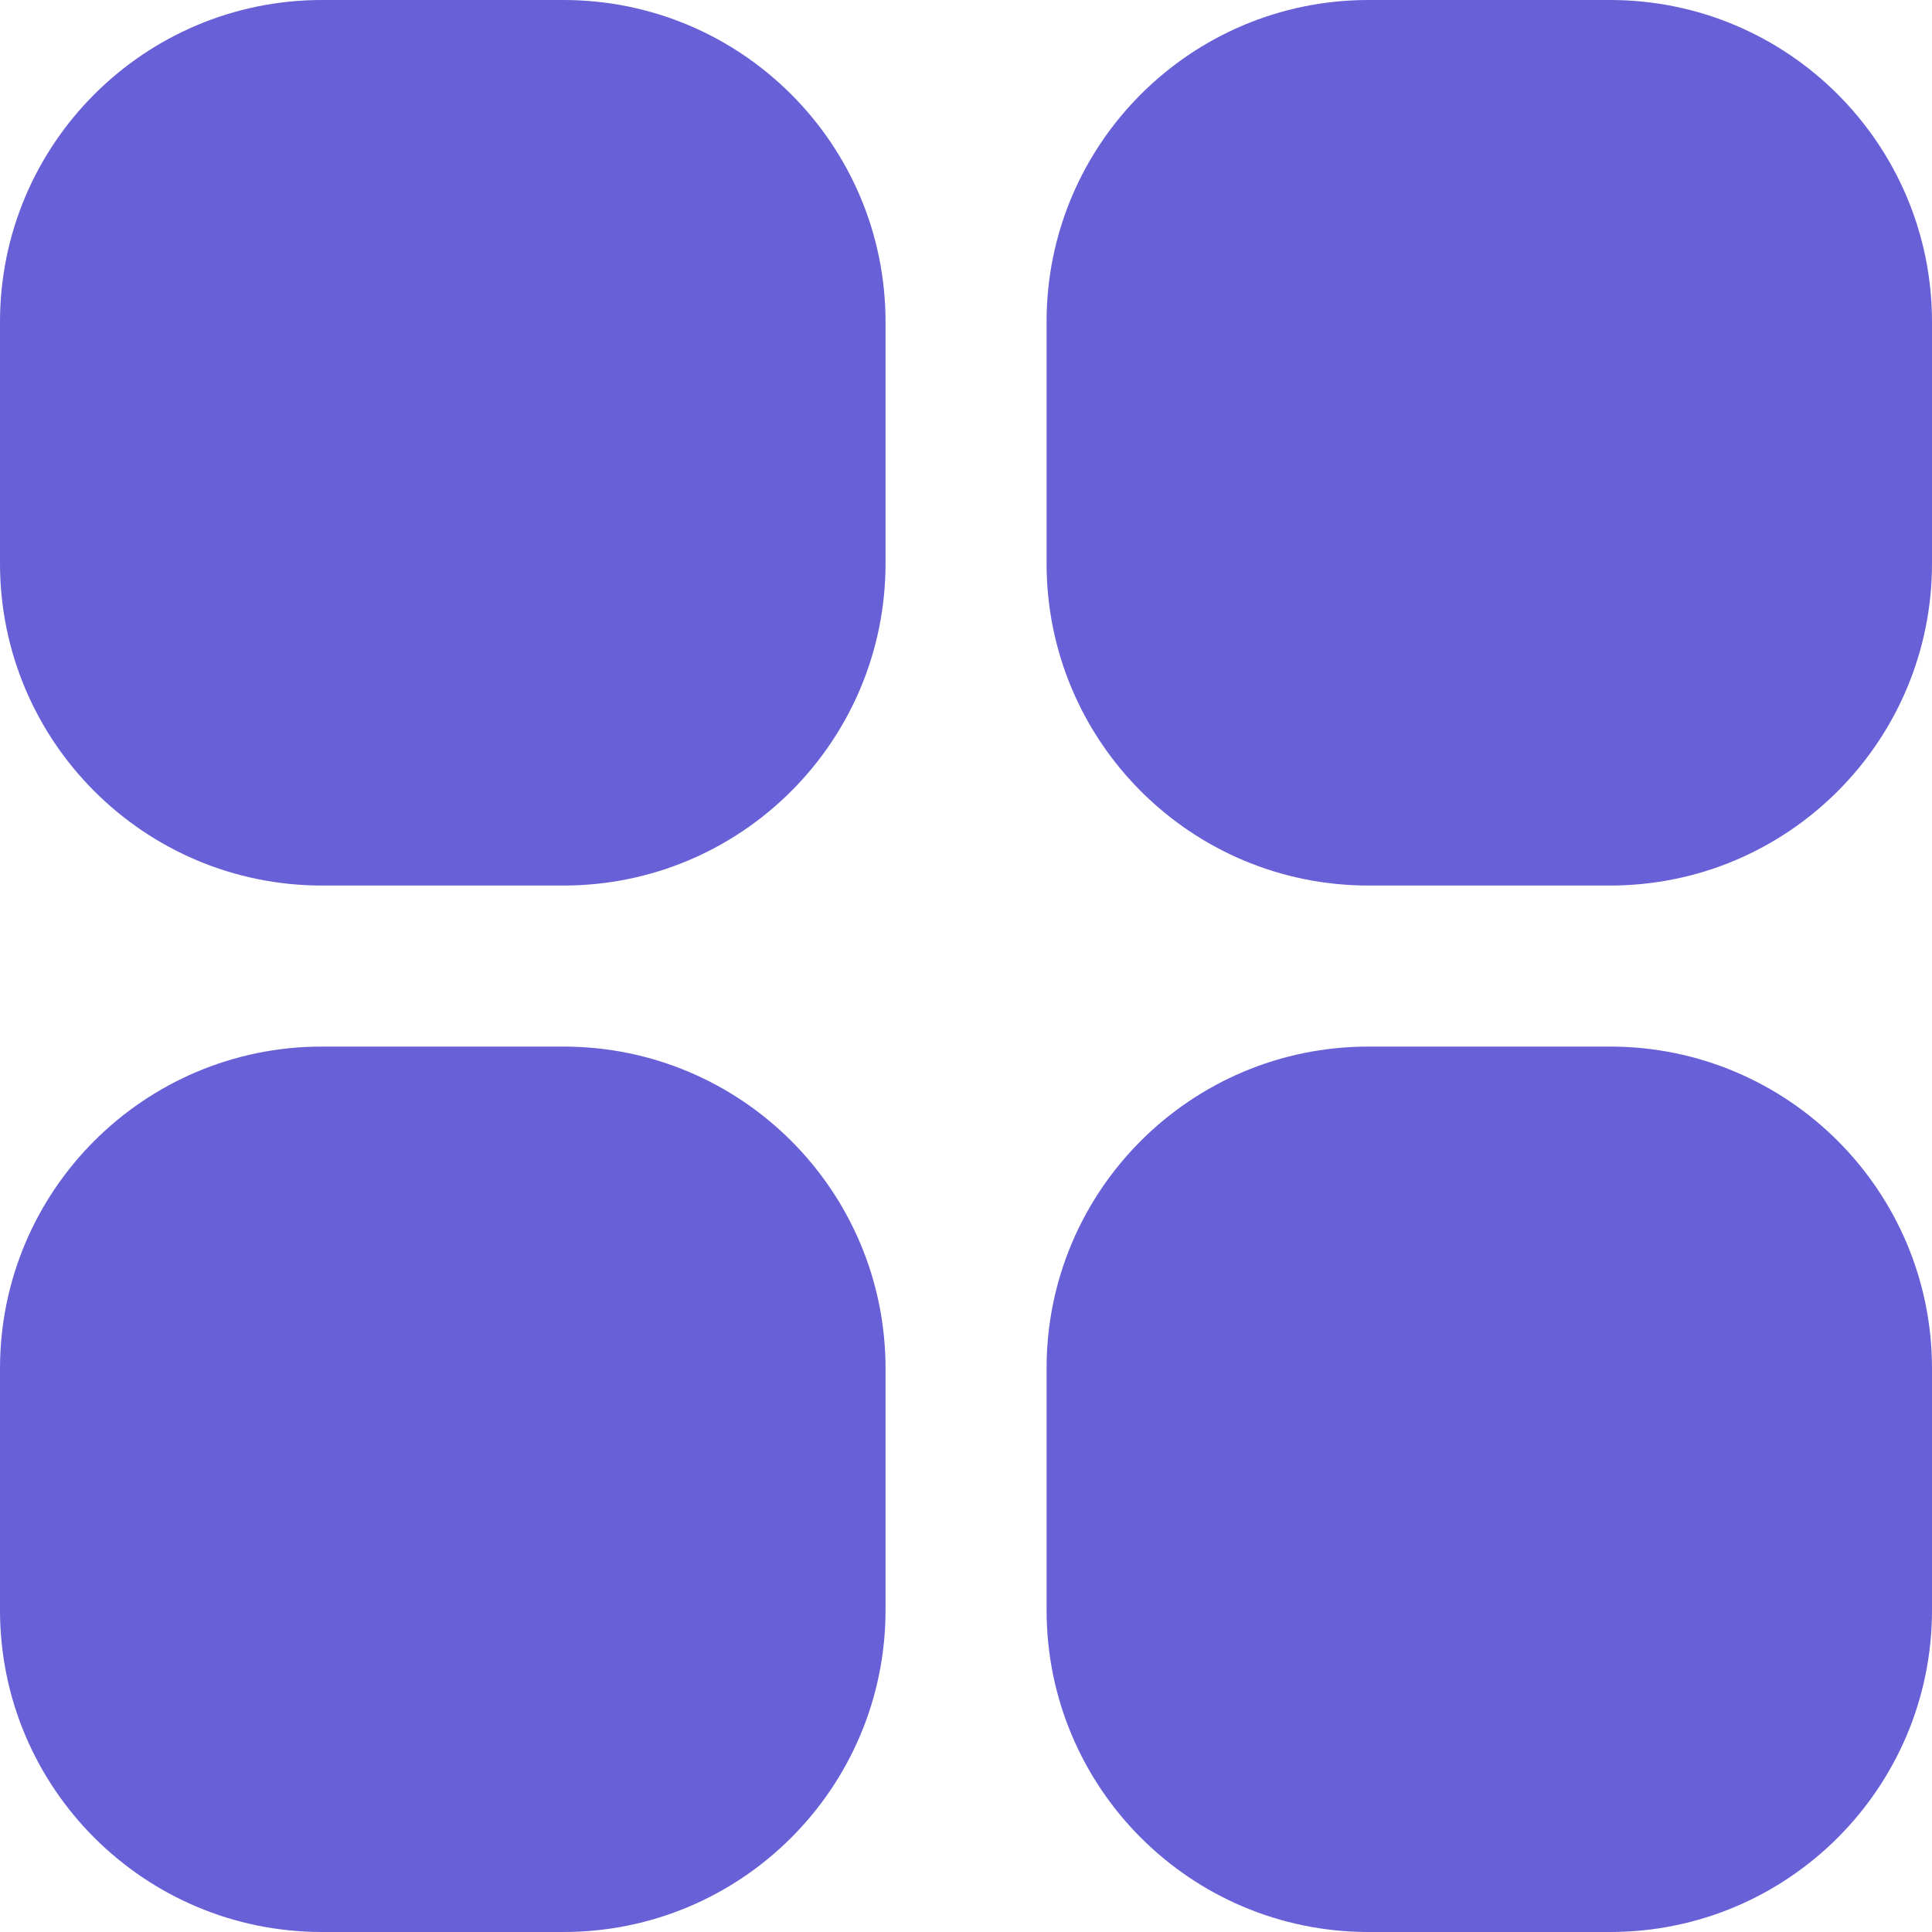 <svg width="17" height="17" viewBox="0 0 17 17" fill="none" xmlns="http://www.w3.org/2000/svg">
<path d="M2.833 0H4.958C6.523 0 7.792 1.269 7.792 2.833V4.958C7.792 6.523 6.523 7.792 4.958 7.792H2.833C1.269 7.792 0 6.523 0 4.958V2.833C0 1.269 1.269 0 2.833 0Z" fill="#6760D7"/>
<path d="M12.042 0H14.167C15.732 0 17 1.269 17 2.833V4.958C17 6.523 15.732 7.792 14.167 7.792H12.042C10.477 7.792 9.209 6.523 9.209 4.958V2.833C9.208 1.269 10.477 0 12.042 0Z" fill="#6760D7"/>
<path d="M2.833 9.209H4.958C6.523 9.209 7.792 10.477 7.792 12.042V14.167C7.792 15.732 6.523 17 4.958 17H2.833C1.269 17 0 15.732 0 14.167V12.042C0 10.477 1.269 9.209 2.833 9.209Z" fill="#6760D7"/>
<path d="M12.042 9.209H14.167C15.732 9.209 17 10.477 17 12.042V14.167C17 15.732 15.732 17 14.167 17H12.042C10.477 17 9.209 15.732 9.209 14.167V12.042C9.208 10.477 10.477 9.209 12.042 9.209Z" fill="#6760D7"/>
</svg>
